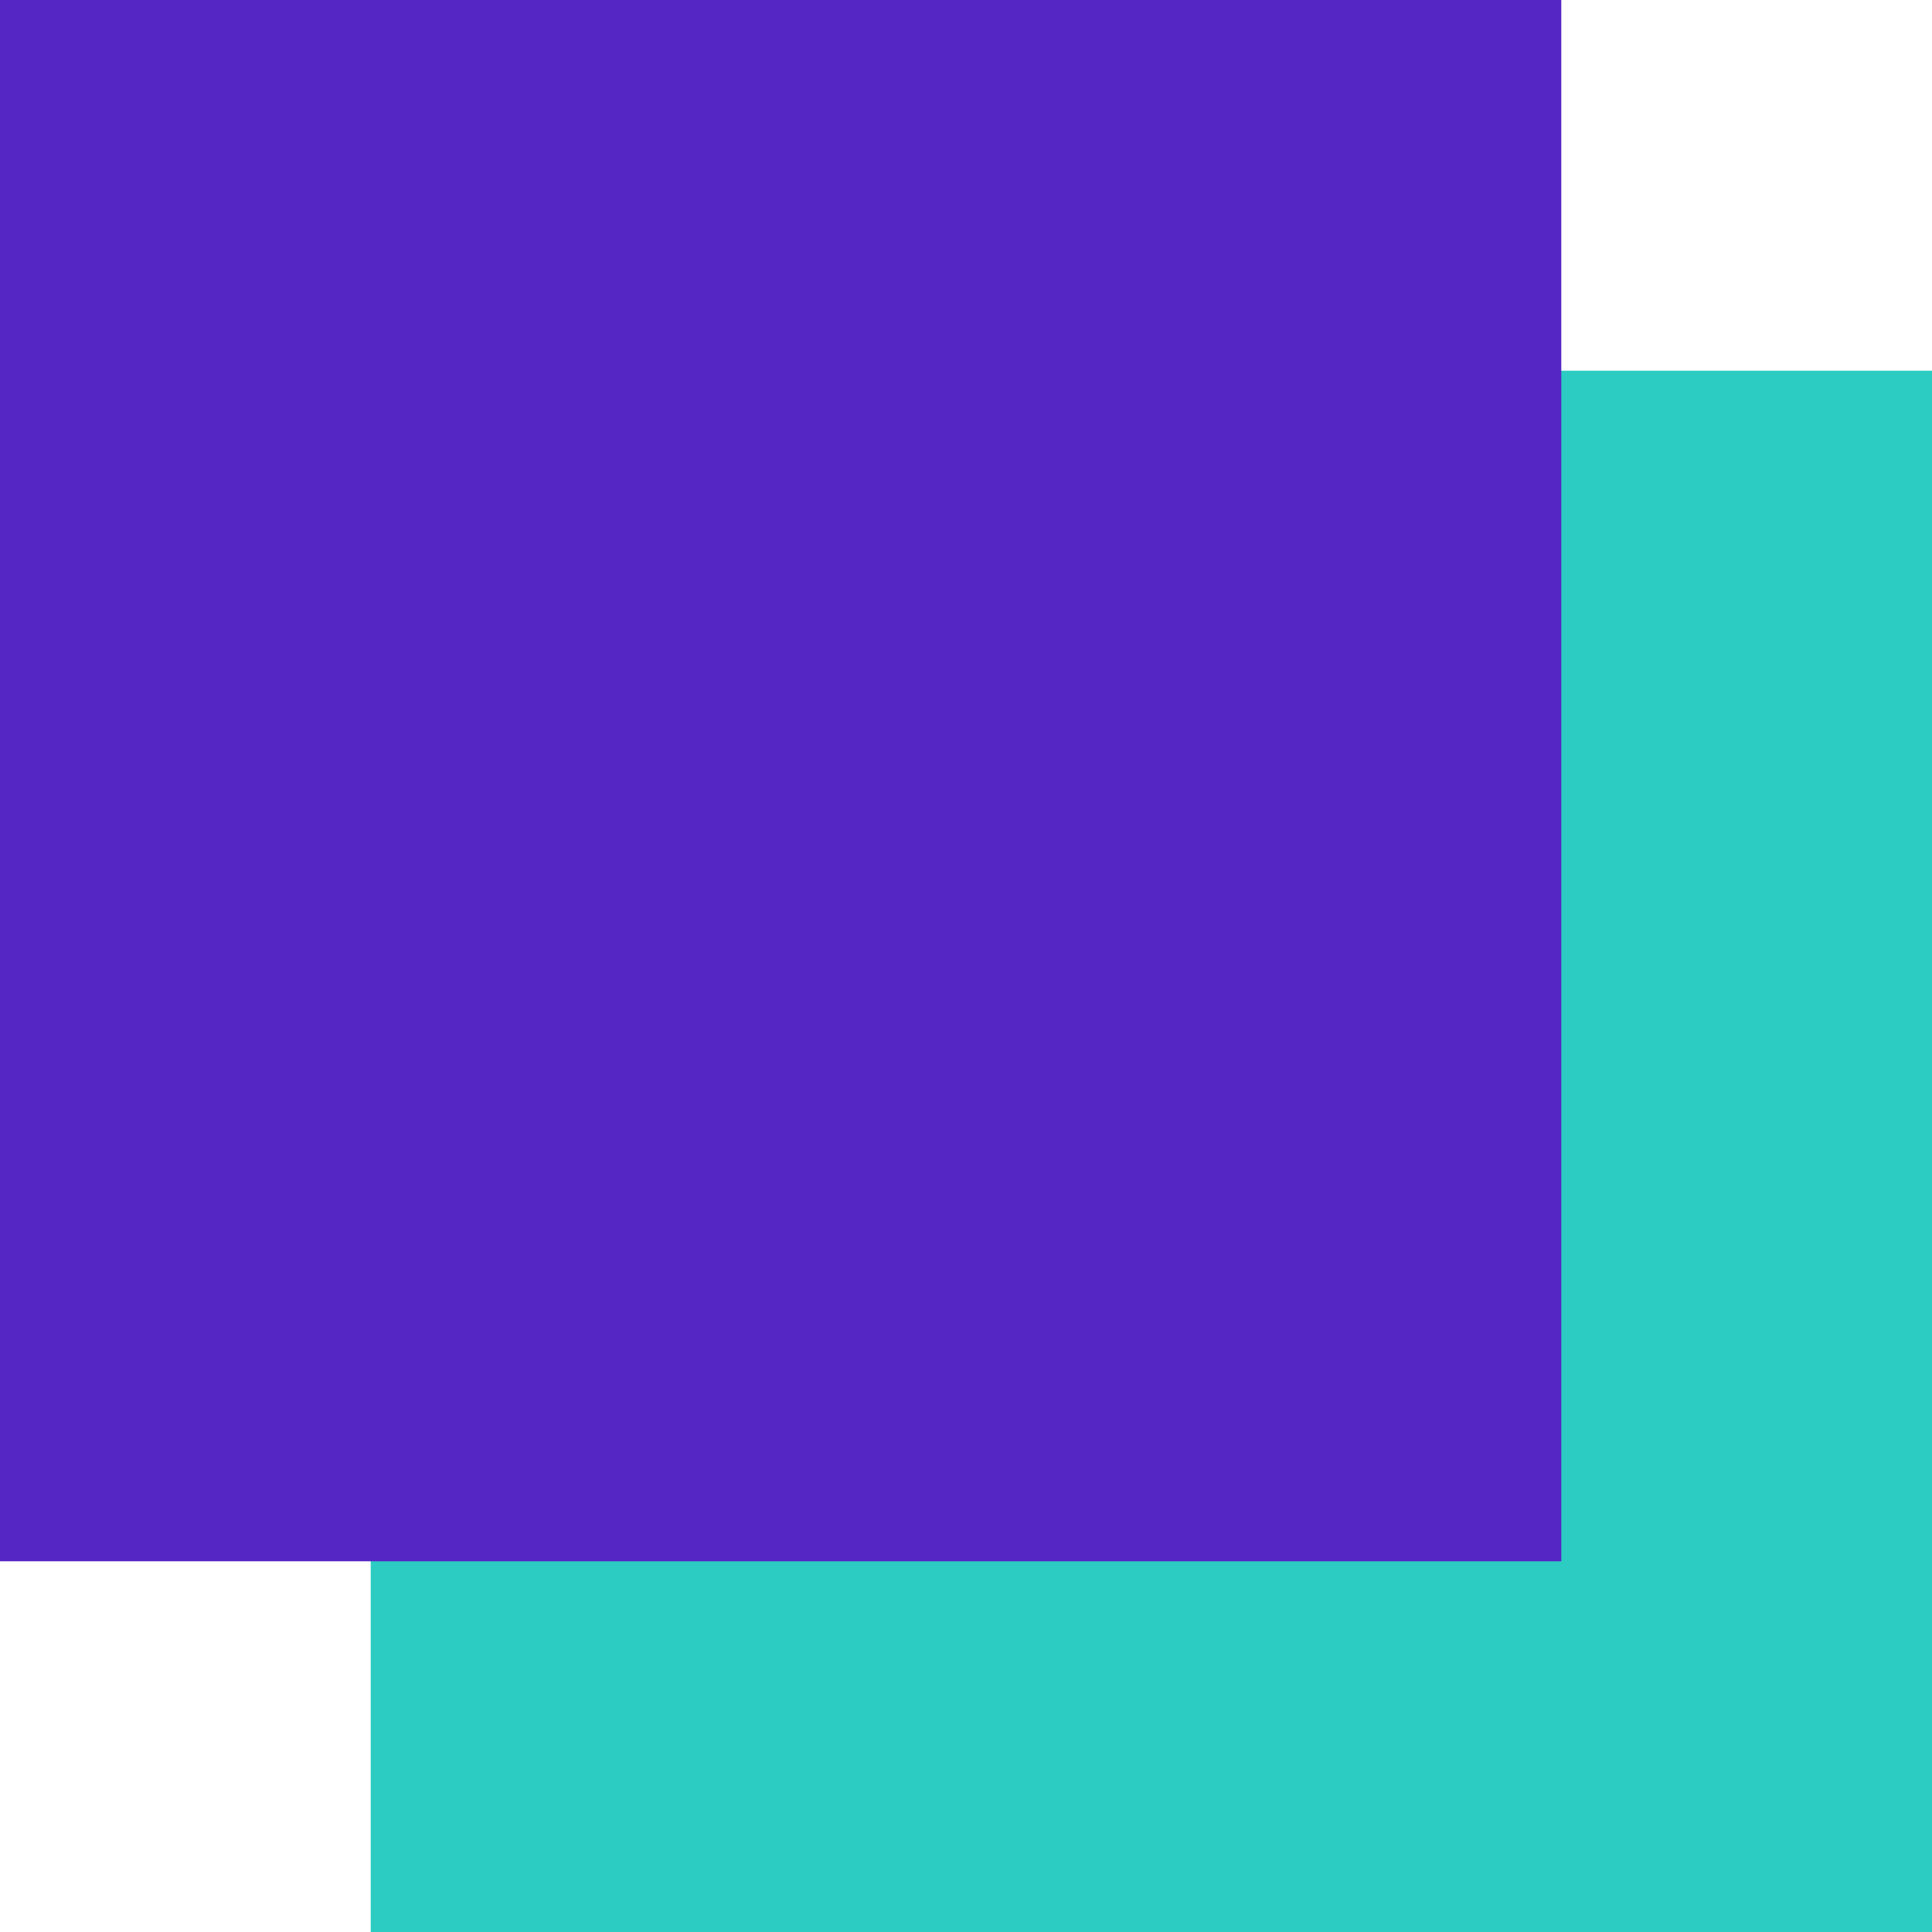 <svg width="68" height="68" viewBox="0 0 68 68" fill="none" xmlns="http://www.w3.org/2000/svg">
<path d="M68 13.048L13.048 13.048L13.048 68L68 68L68 13.048Z" fill="#2CCCC3"/>
<path d="M54.952 4.80406e-06L0 0L-4.80406e-06 54.952L54.952 54.952L54.952 4.80406e-06Z" fill="#5626C4"/>
</svg>
